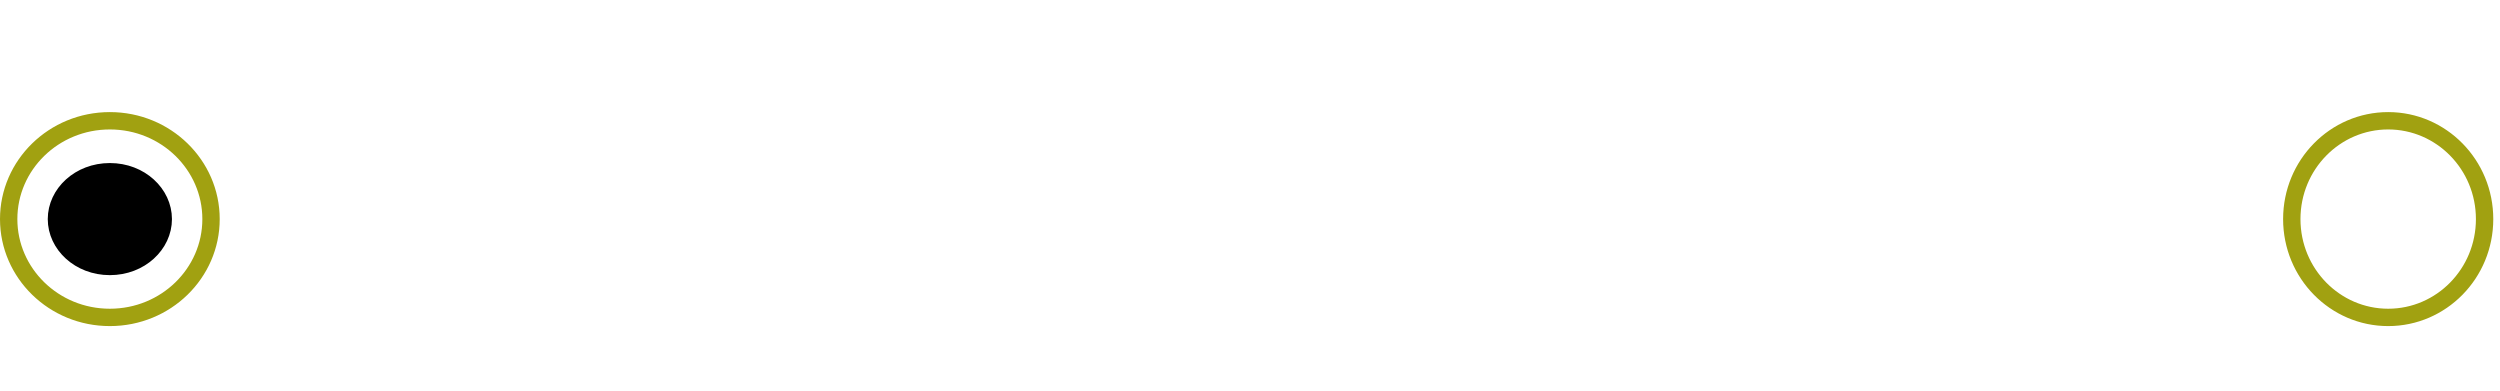 <svg width="288" height="45" viewBox="0 0 288 45" fill="none" xmlns="http://www.w3.org/2000/svg">
<path d="M24.311 25.239C24.311 31.47 19.118 36.565 12.655 36.565C6.193 36.565 1 31.47 1 25.239C1 19.009 6.193 13.913 12.655 13.913C19.118 13.913 24.311 19.009 24.311 25.239Z" stroke="#A1A111" stroke-width="2"/>
<path d="M286.225 25.239C286.225 31.512 281.236 36.565 275.12 36.565C269.003 36.565 264.014 31.512 264.014 25.239C264.014 18.967 269.003 13.913 275.12 13.913C281.236 13.913 286.225 18.967 286.225 25.239Z" stroke="#A1A111" stroke-width="2"/>
<path d="M18.809 25.239C18.809 28.159 16.153 30.696 12.656 30.696C9.158 30.696 6.502 28.159 6.502 25.239C6.502 22.32 9.158 19.783 12.656 19.783C16.153 19.783 18.809 22.32 18.809 25.239Z" fill="black" stroke="black" stroke-width="2"/>
</svg>

